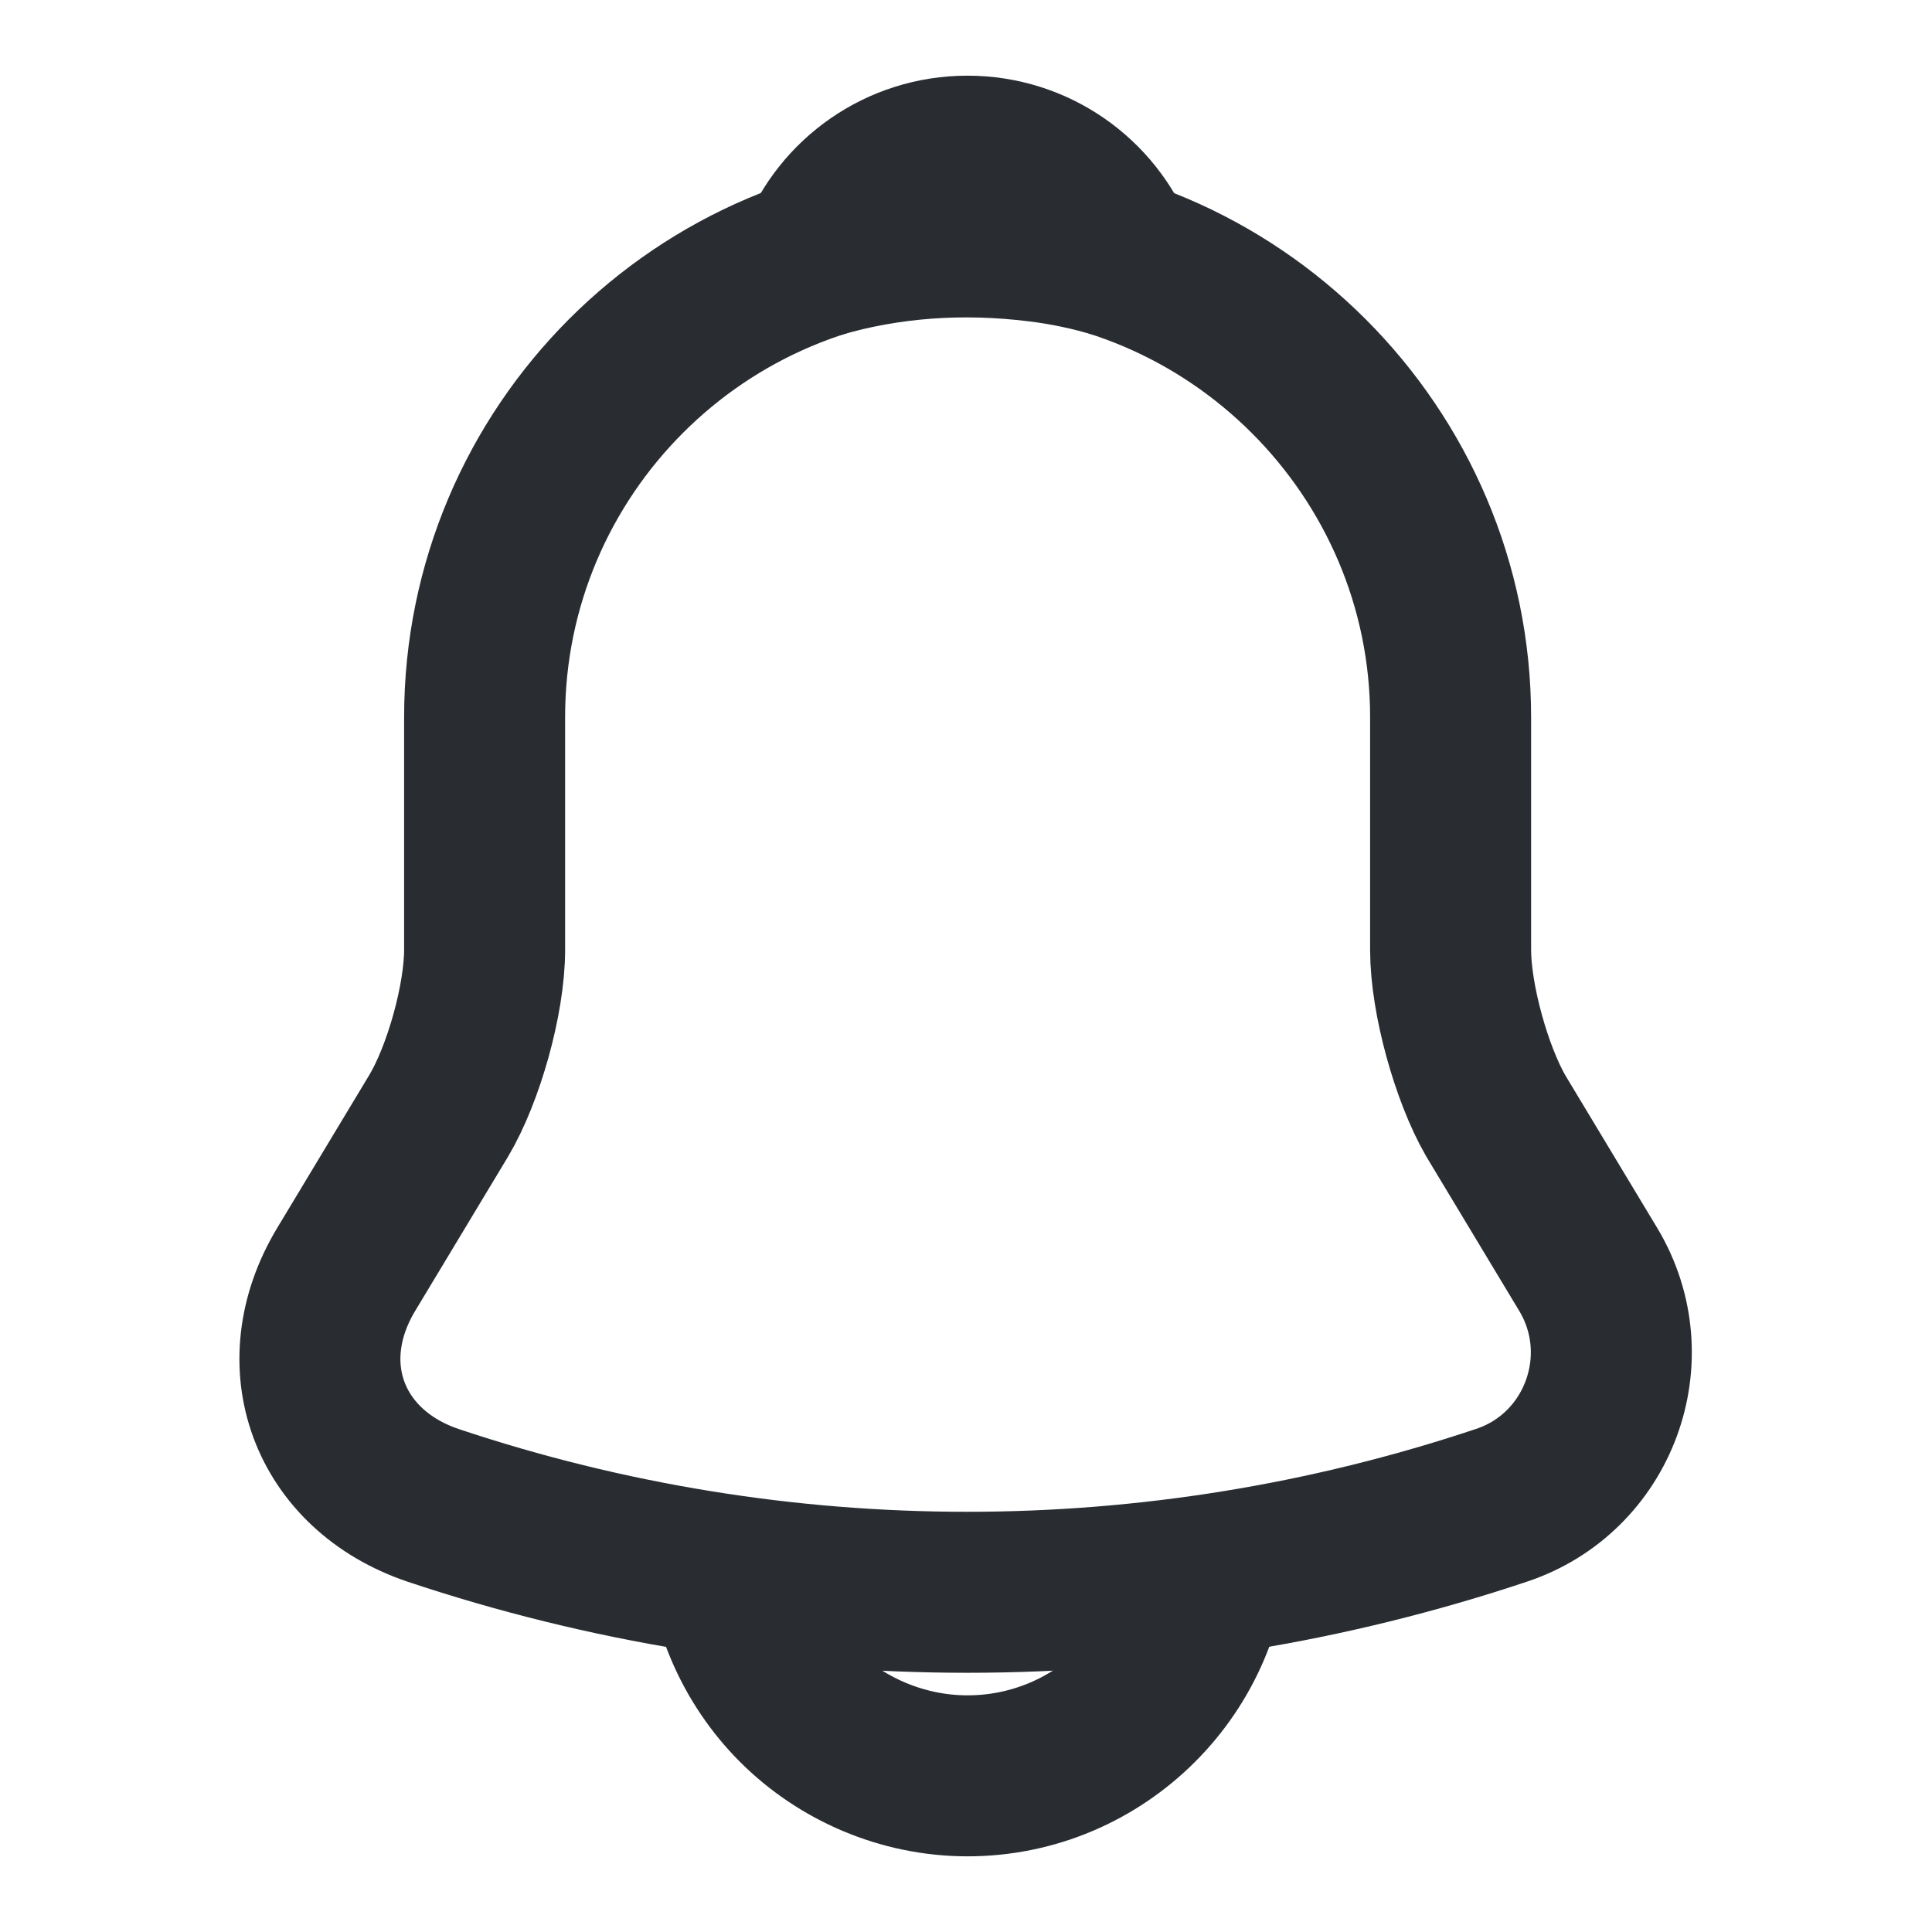 <svg width="12" height="12" viewBox="0 0 12 12" fill="none" xmlns="http://www.w3.org/2000/svg">
<path d="M6.01 1.455C4.355 1.455 3.01 2.8 3.01 4.455V5.9C3.01 6.205 2.88 6.67 2.725 6.93L2.15 7.885C1.795 8.475 2.04 9.13 2.69 9.35C4.845 10.07 7.17 10.07 9.325 9.35C9.93 9.15 10.195 8.435 9.865 7.885L9.29 6.93C9.14 6.67 9.01 6.205 9.01 5.9V4.455C9.01 2.805 7.66 1.455 6.01 1.455Z" stroke="#292D32" stroke-miterlimit="10" stroke-linecap="round"/>
<path d="M6.934 1.6C6.779 1.555 6.619 1.52 6.454 1.5C5.974 1.44 5.514 1.475 5.084 1.6C5.229 1.23 5.589 0.97 6.009 0.97C6.429 0.97 6.789 1.23 6.934 1.6Z" stroke="#292D32" stroke-miterlimit="10" stroke-linecap="round" stroke-linejoin="round"/>
<path d="M7.51 9.53C7.51 10.355 6.835 11.03 6.01 11.03C5.6 11.03 5.22 10.86 4.95 10.59C4.68 10.32 4.51 9.94 4.51 9.53" stroke="#292D32" stroke-miterlimit="10"/>
</svg>
